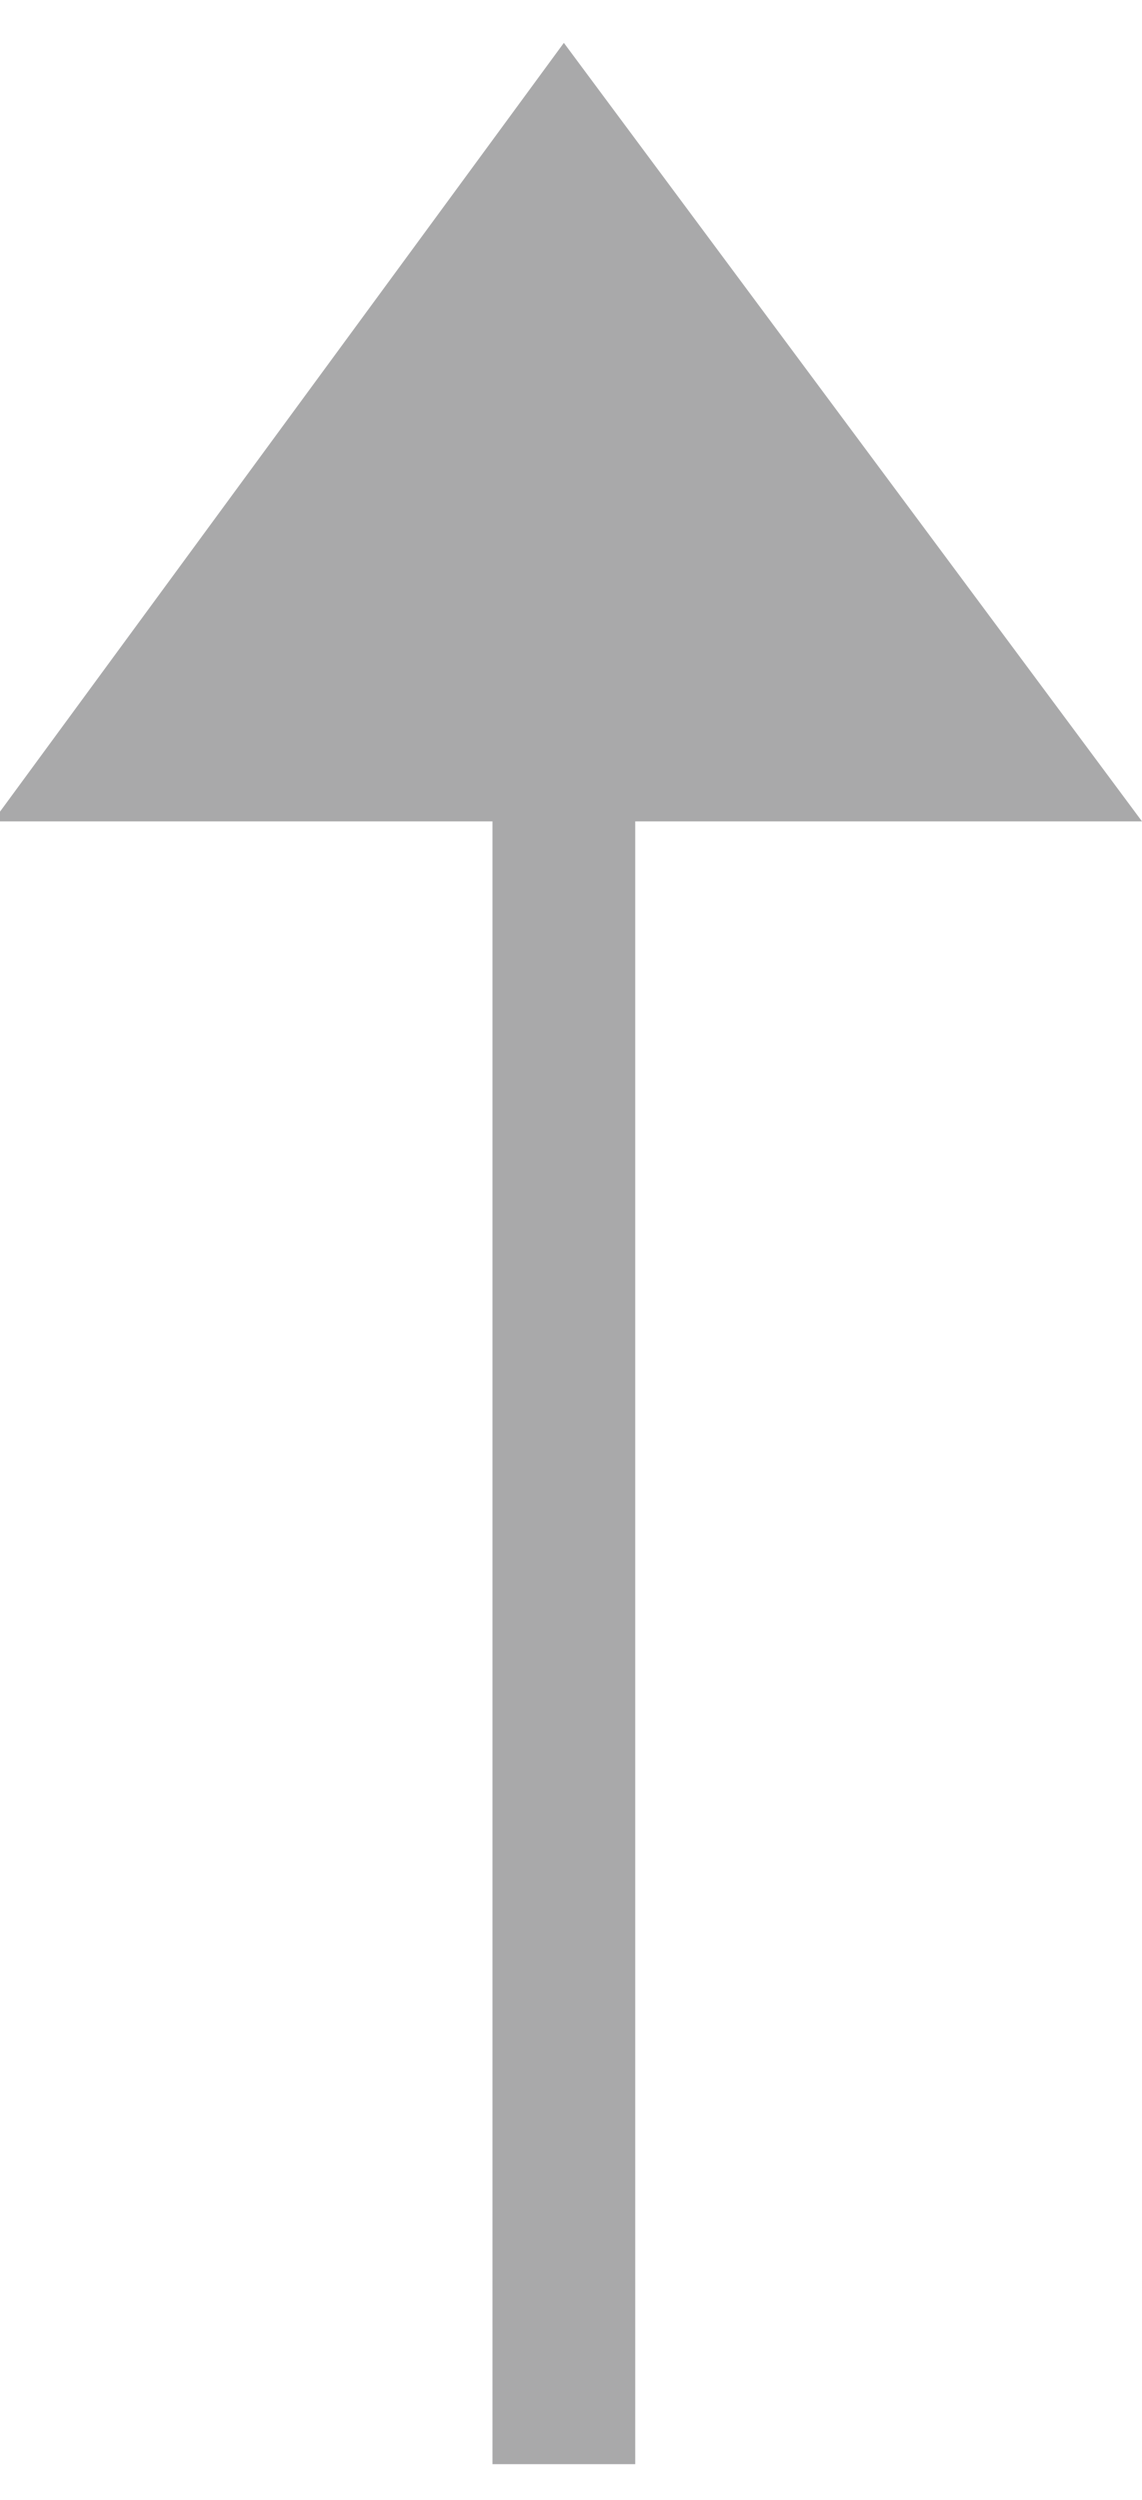 <svg version="1.2" xmlns="http://www.w3.org/2000/svg" viewBox="0 0 16 35" width="16" height="35"><style>.a{fill:#a9a9aa}.b{fill:none;stroke:#a9a9aa;stroke-width:2}</style><path class="a" d="m-0.1 11.5l8-10.9 8.1 10.9"/><path class="b" d="m7.9 3.7v30.8"/></svg>